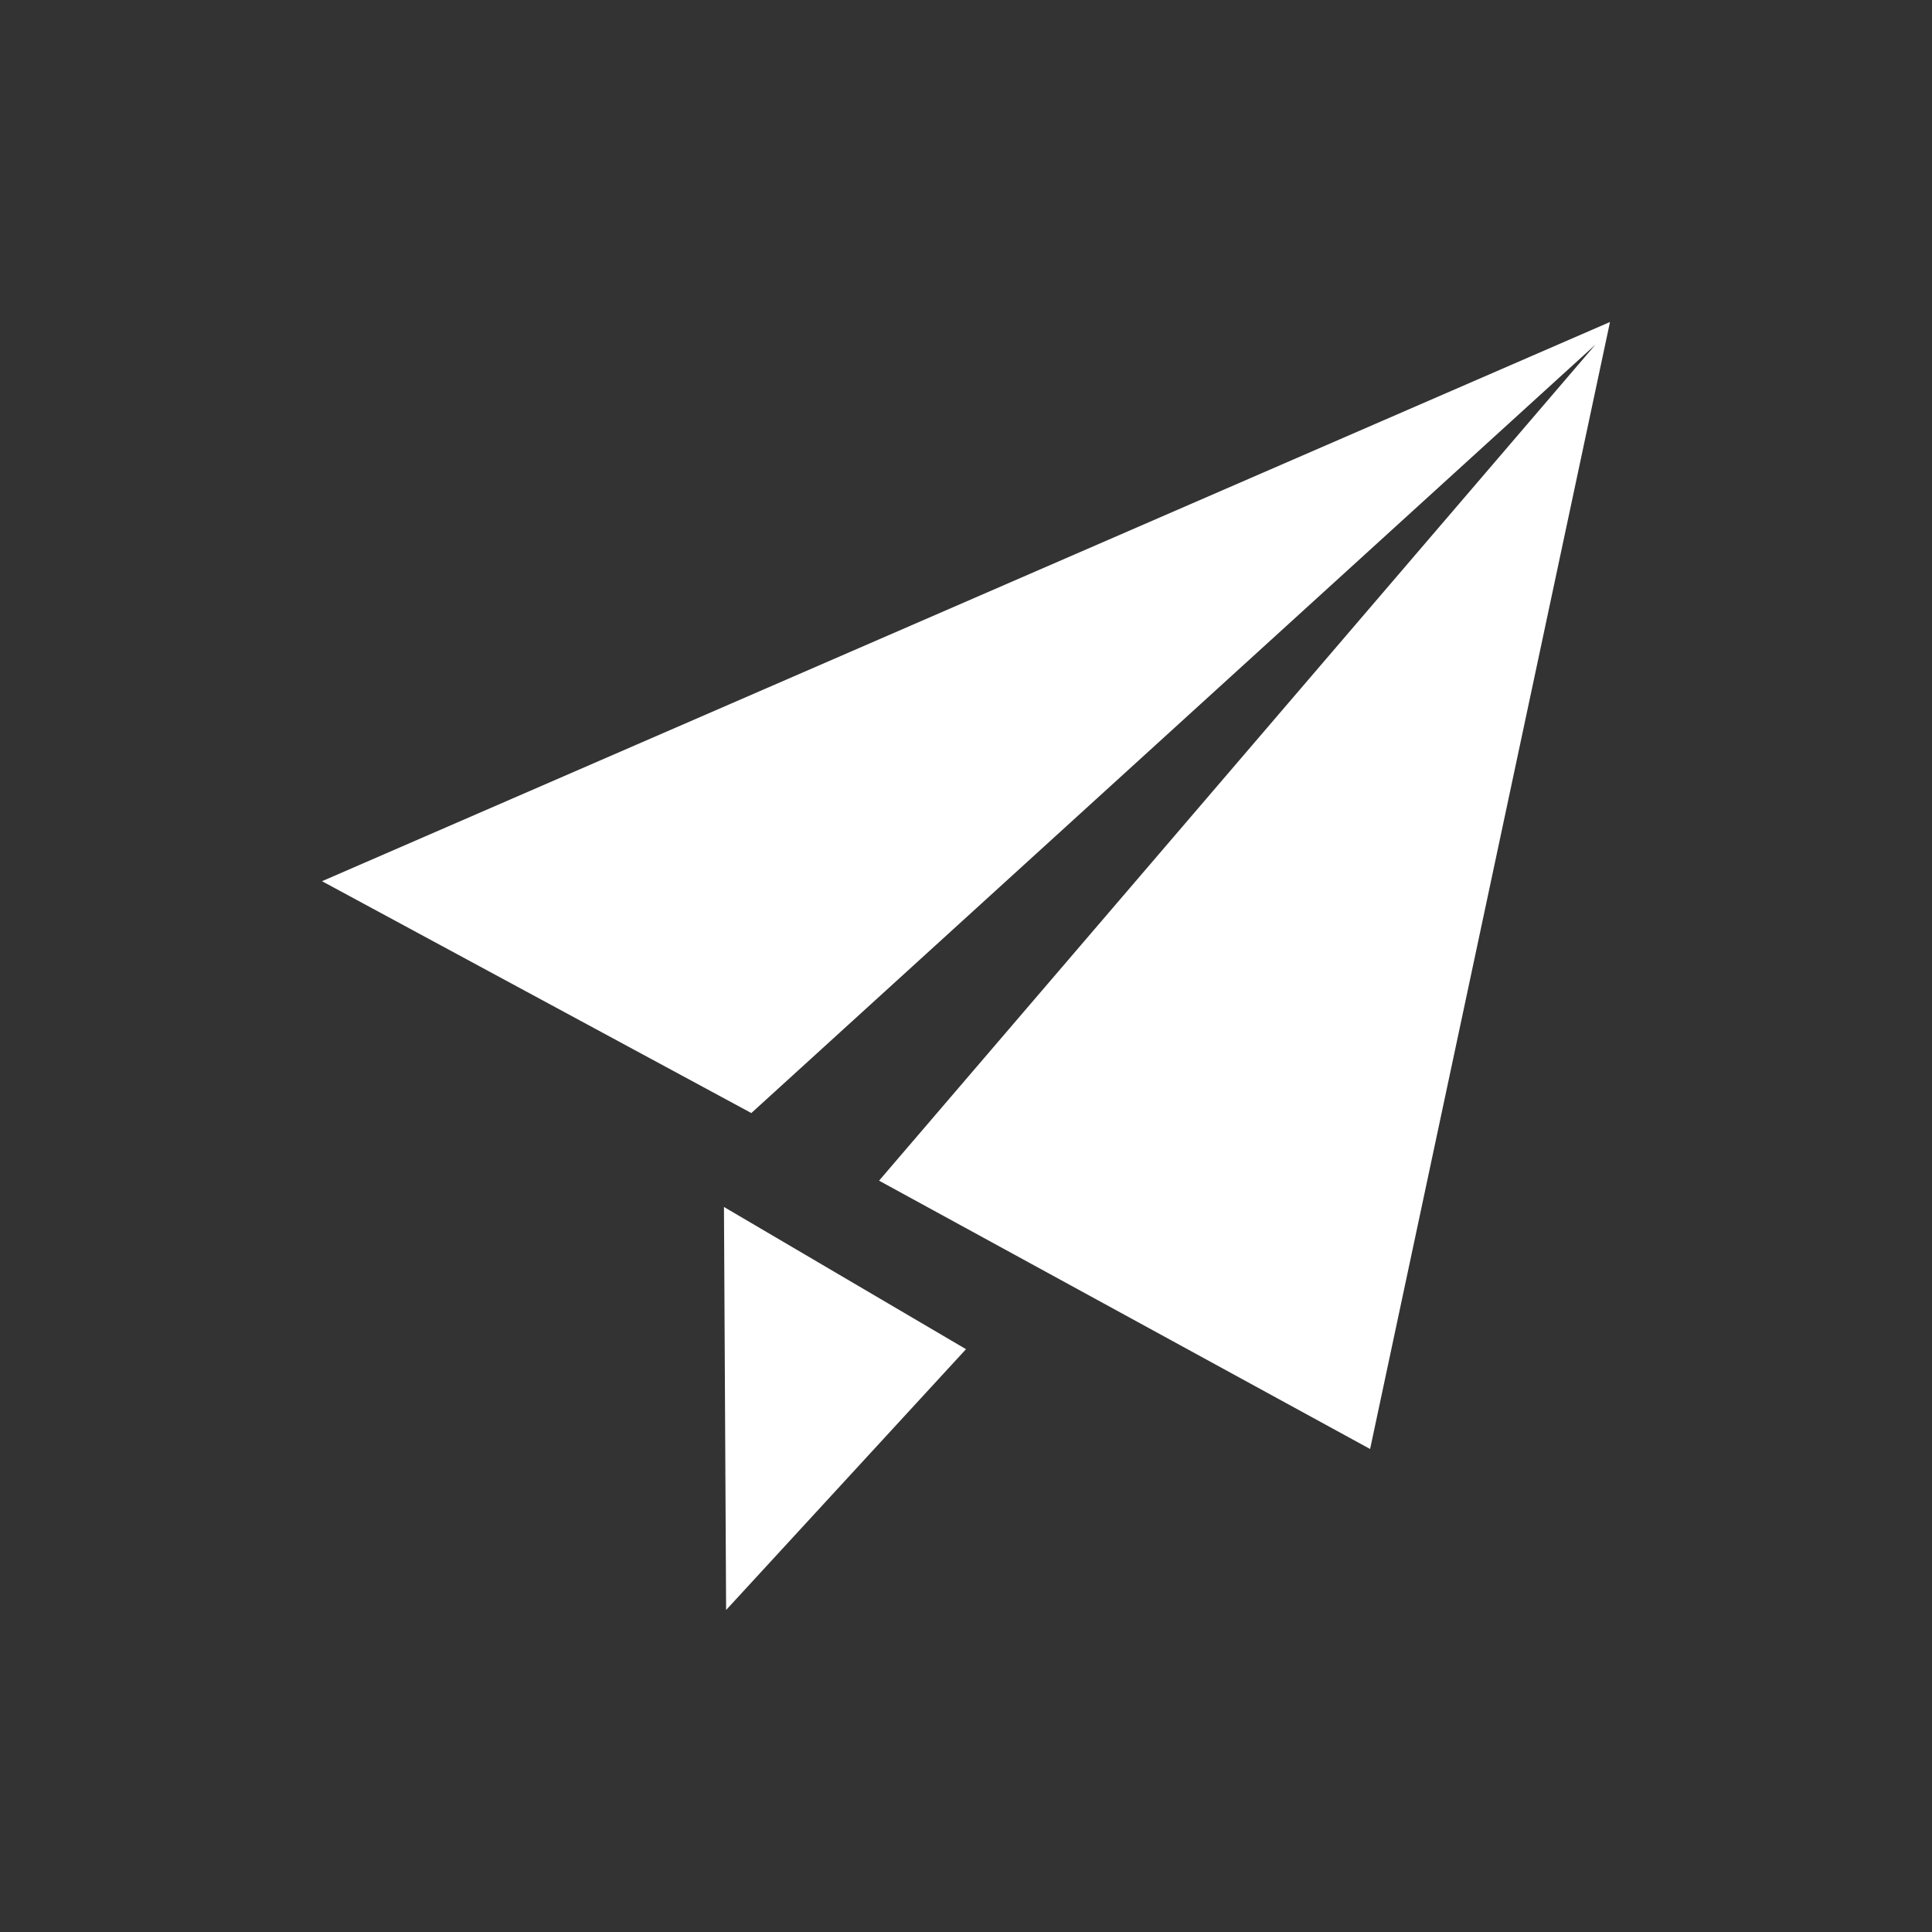 <svg width="36" height="36" viewBox="0 0 36 36" fill="none" xmlns="http://www.w3.org/2000/svg">
<rect x="0" y="0" width="36" height="36" fill="#333333" stroke="none"/>
<path fill-rule="evenodd" clip-rule="evenodd" d="M6 16.42L14 20.74L29.73 6.42L16.38 22L25.53 27L30 6L6 16.42ZM13.53 30L18 25.14L13.49 22.49L13.53 30Z" fill="#ffffff"/>
</svg>
